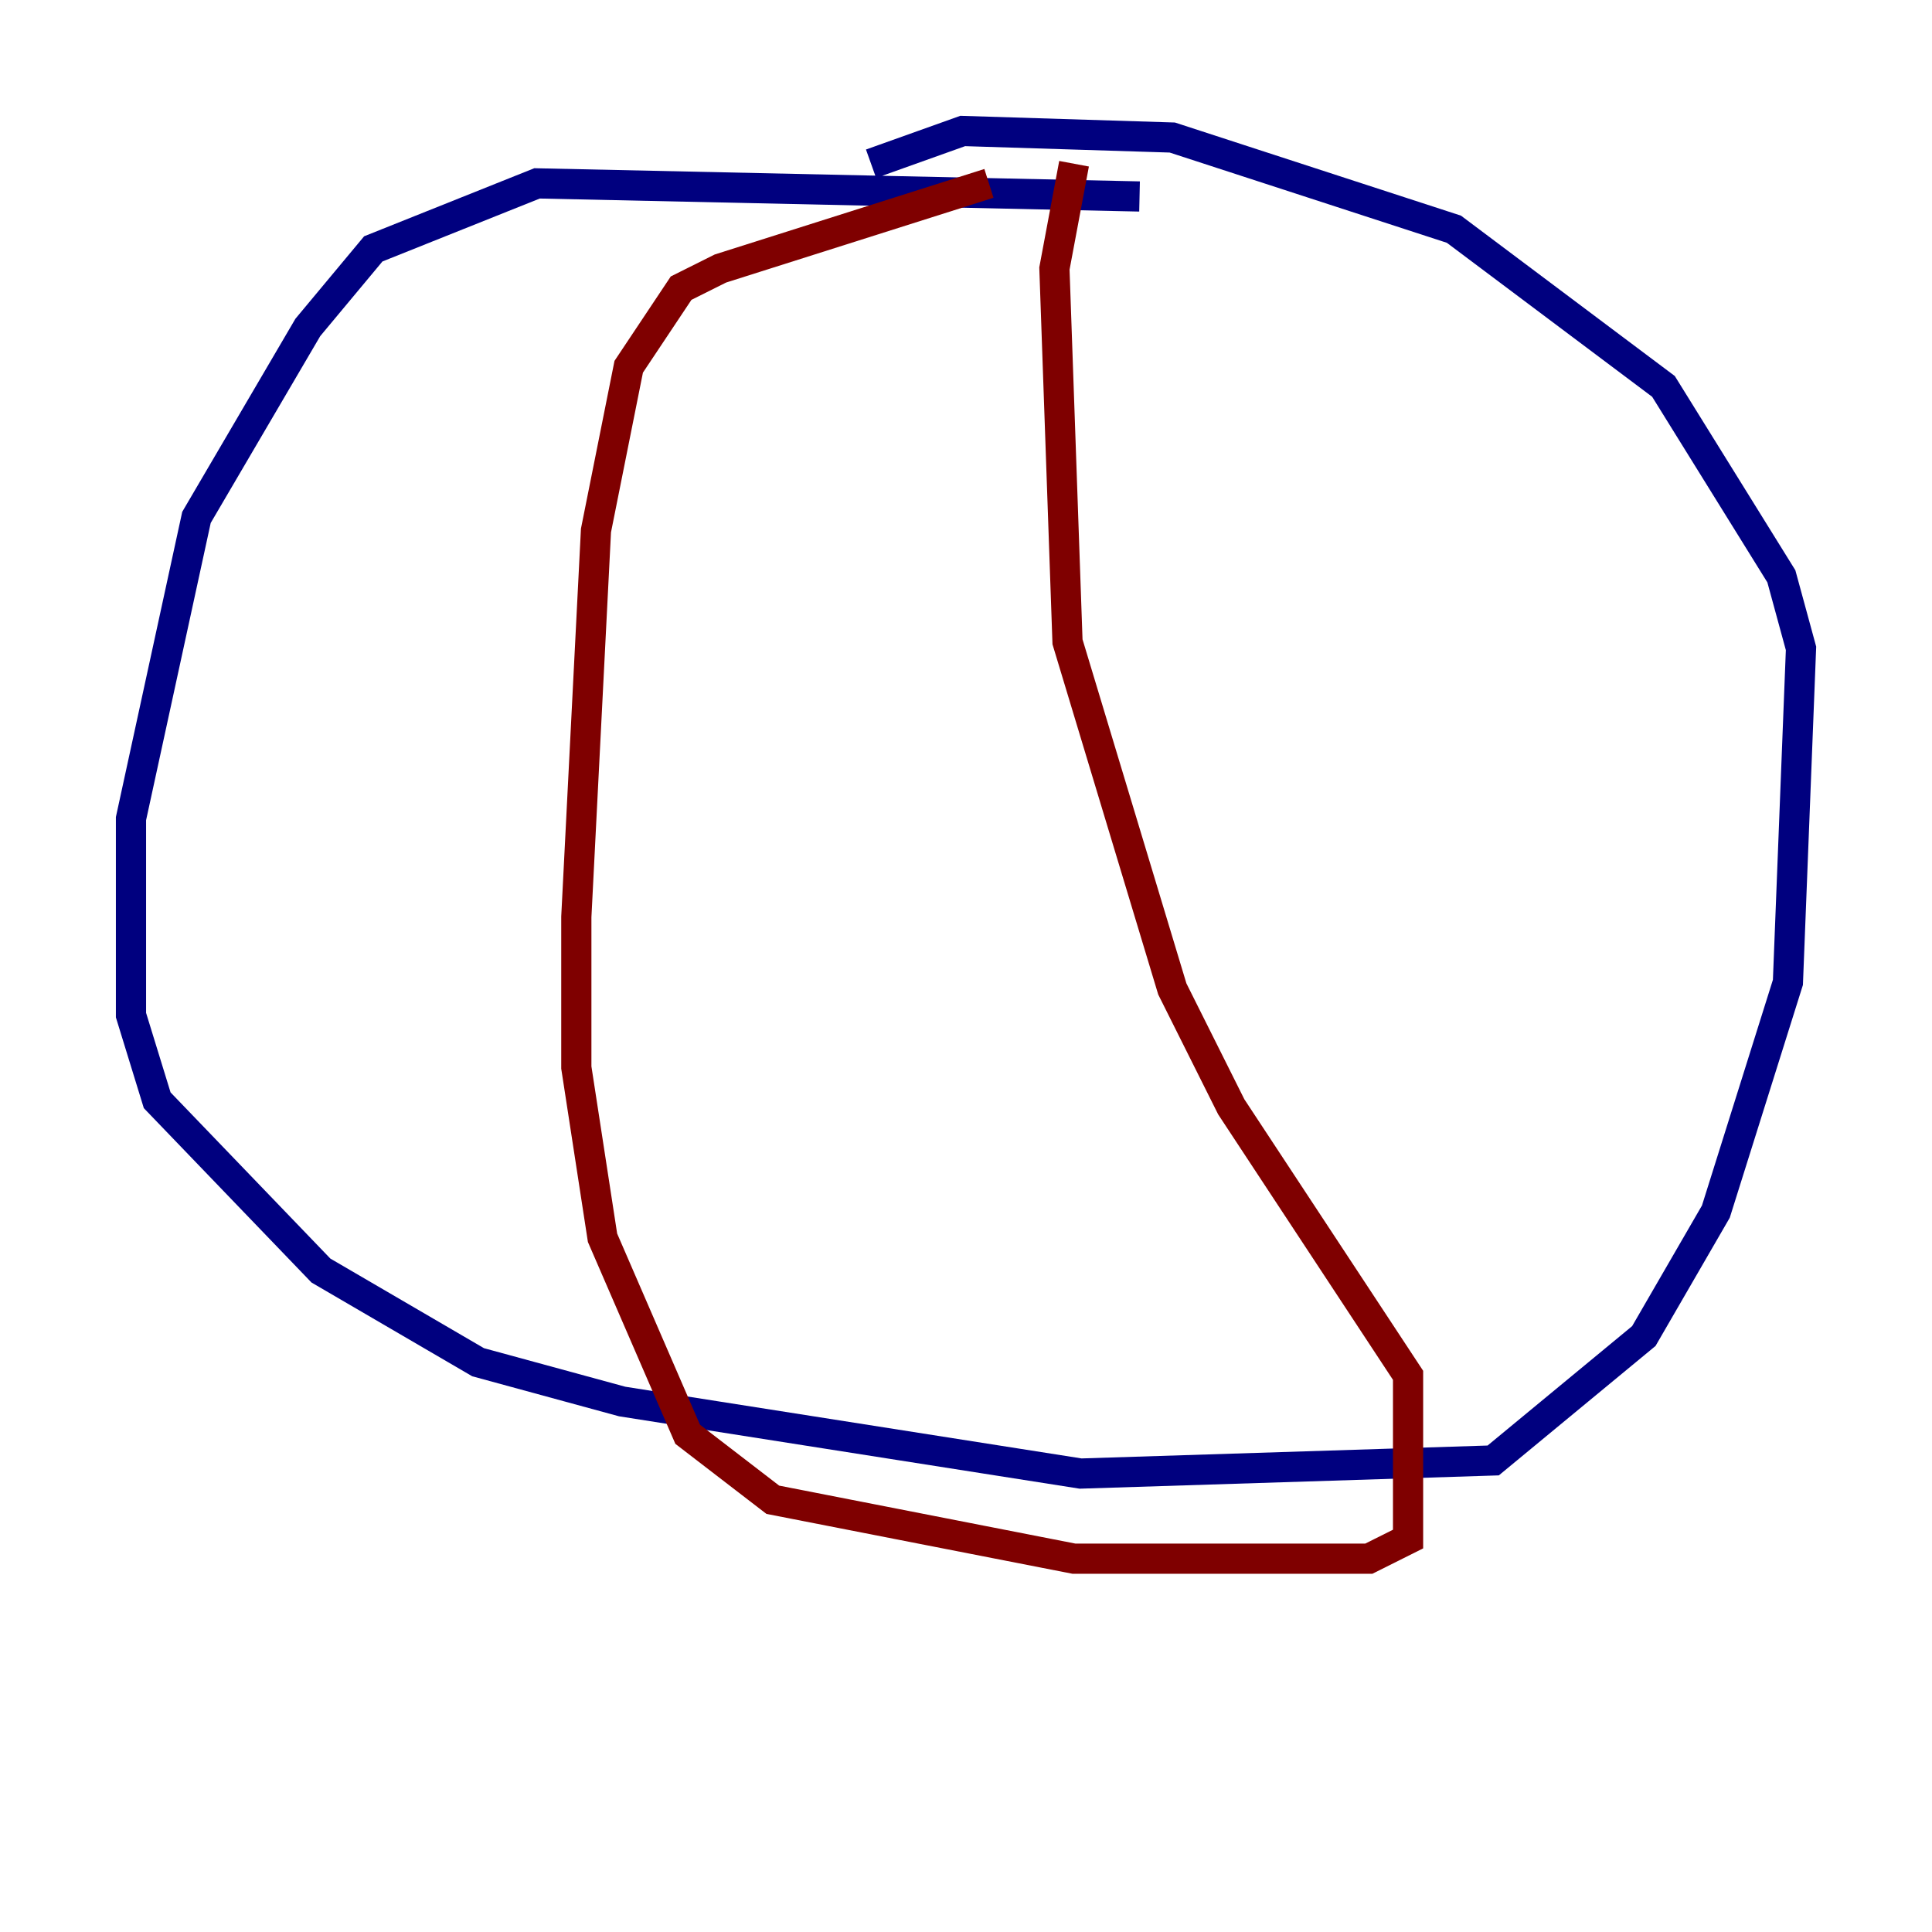 <?xml version="1.0" encoding="utf-8" ?>
<svg baseProfile="tiny" height="128" version="1.2" viewBox="0,0,128,128" width="128" xmlns="http://www.w3.org/2000/svg" xmlns:ev="http://www.w3.org/2001/xml-events" xmlns:xlink="http://www.w3.org/1999/xlink"><defs /><polyline fill="none" points="75.498,13.017 35.58,12.149 24.732,16.488 20.393,21.695 13.017,34.278 8.678,54.237 8.678,67.254 10.414,72.895 21.261,84.176 31.675,90.251 41.22,92.854 71.593,97.627 98.929,96.759 108.909,88.515 113.681,80.271 118.454,65.085 119.322,42.956 118.02,38.183 110.21,25.6 96.325,15.186 77.668,9.112 63.783,8.678 57.709,10.848" stroke="#00007f" stroke-width="2" /><polyline fill="none" points="65.519,12.149 47.729,17.79 45.125,19.091 41.654,24.298 39.485,35.146 38.183,60.746 38.183,70.725 39.919,82.007 45.559,95.024 51.2,99.363 71.159,103.268 90.685,103.268 93.288,101.966 93.288,91.119 81.573,73.329 77.668,65.519 70.725,42.522 69.858,17.79 71.159,10.848" stroke="#7f0000" stroke-width="2" /></svg>